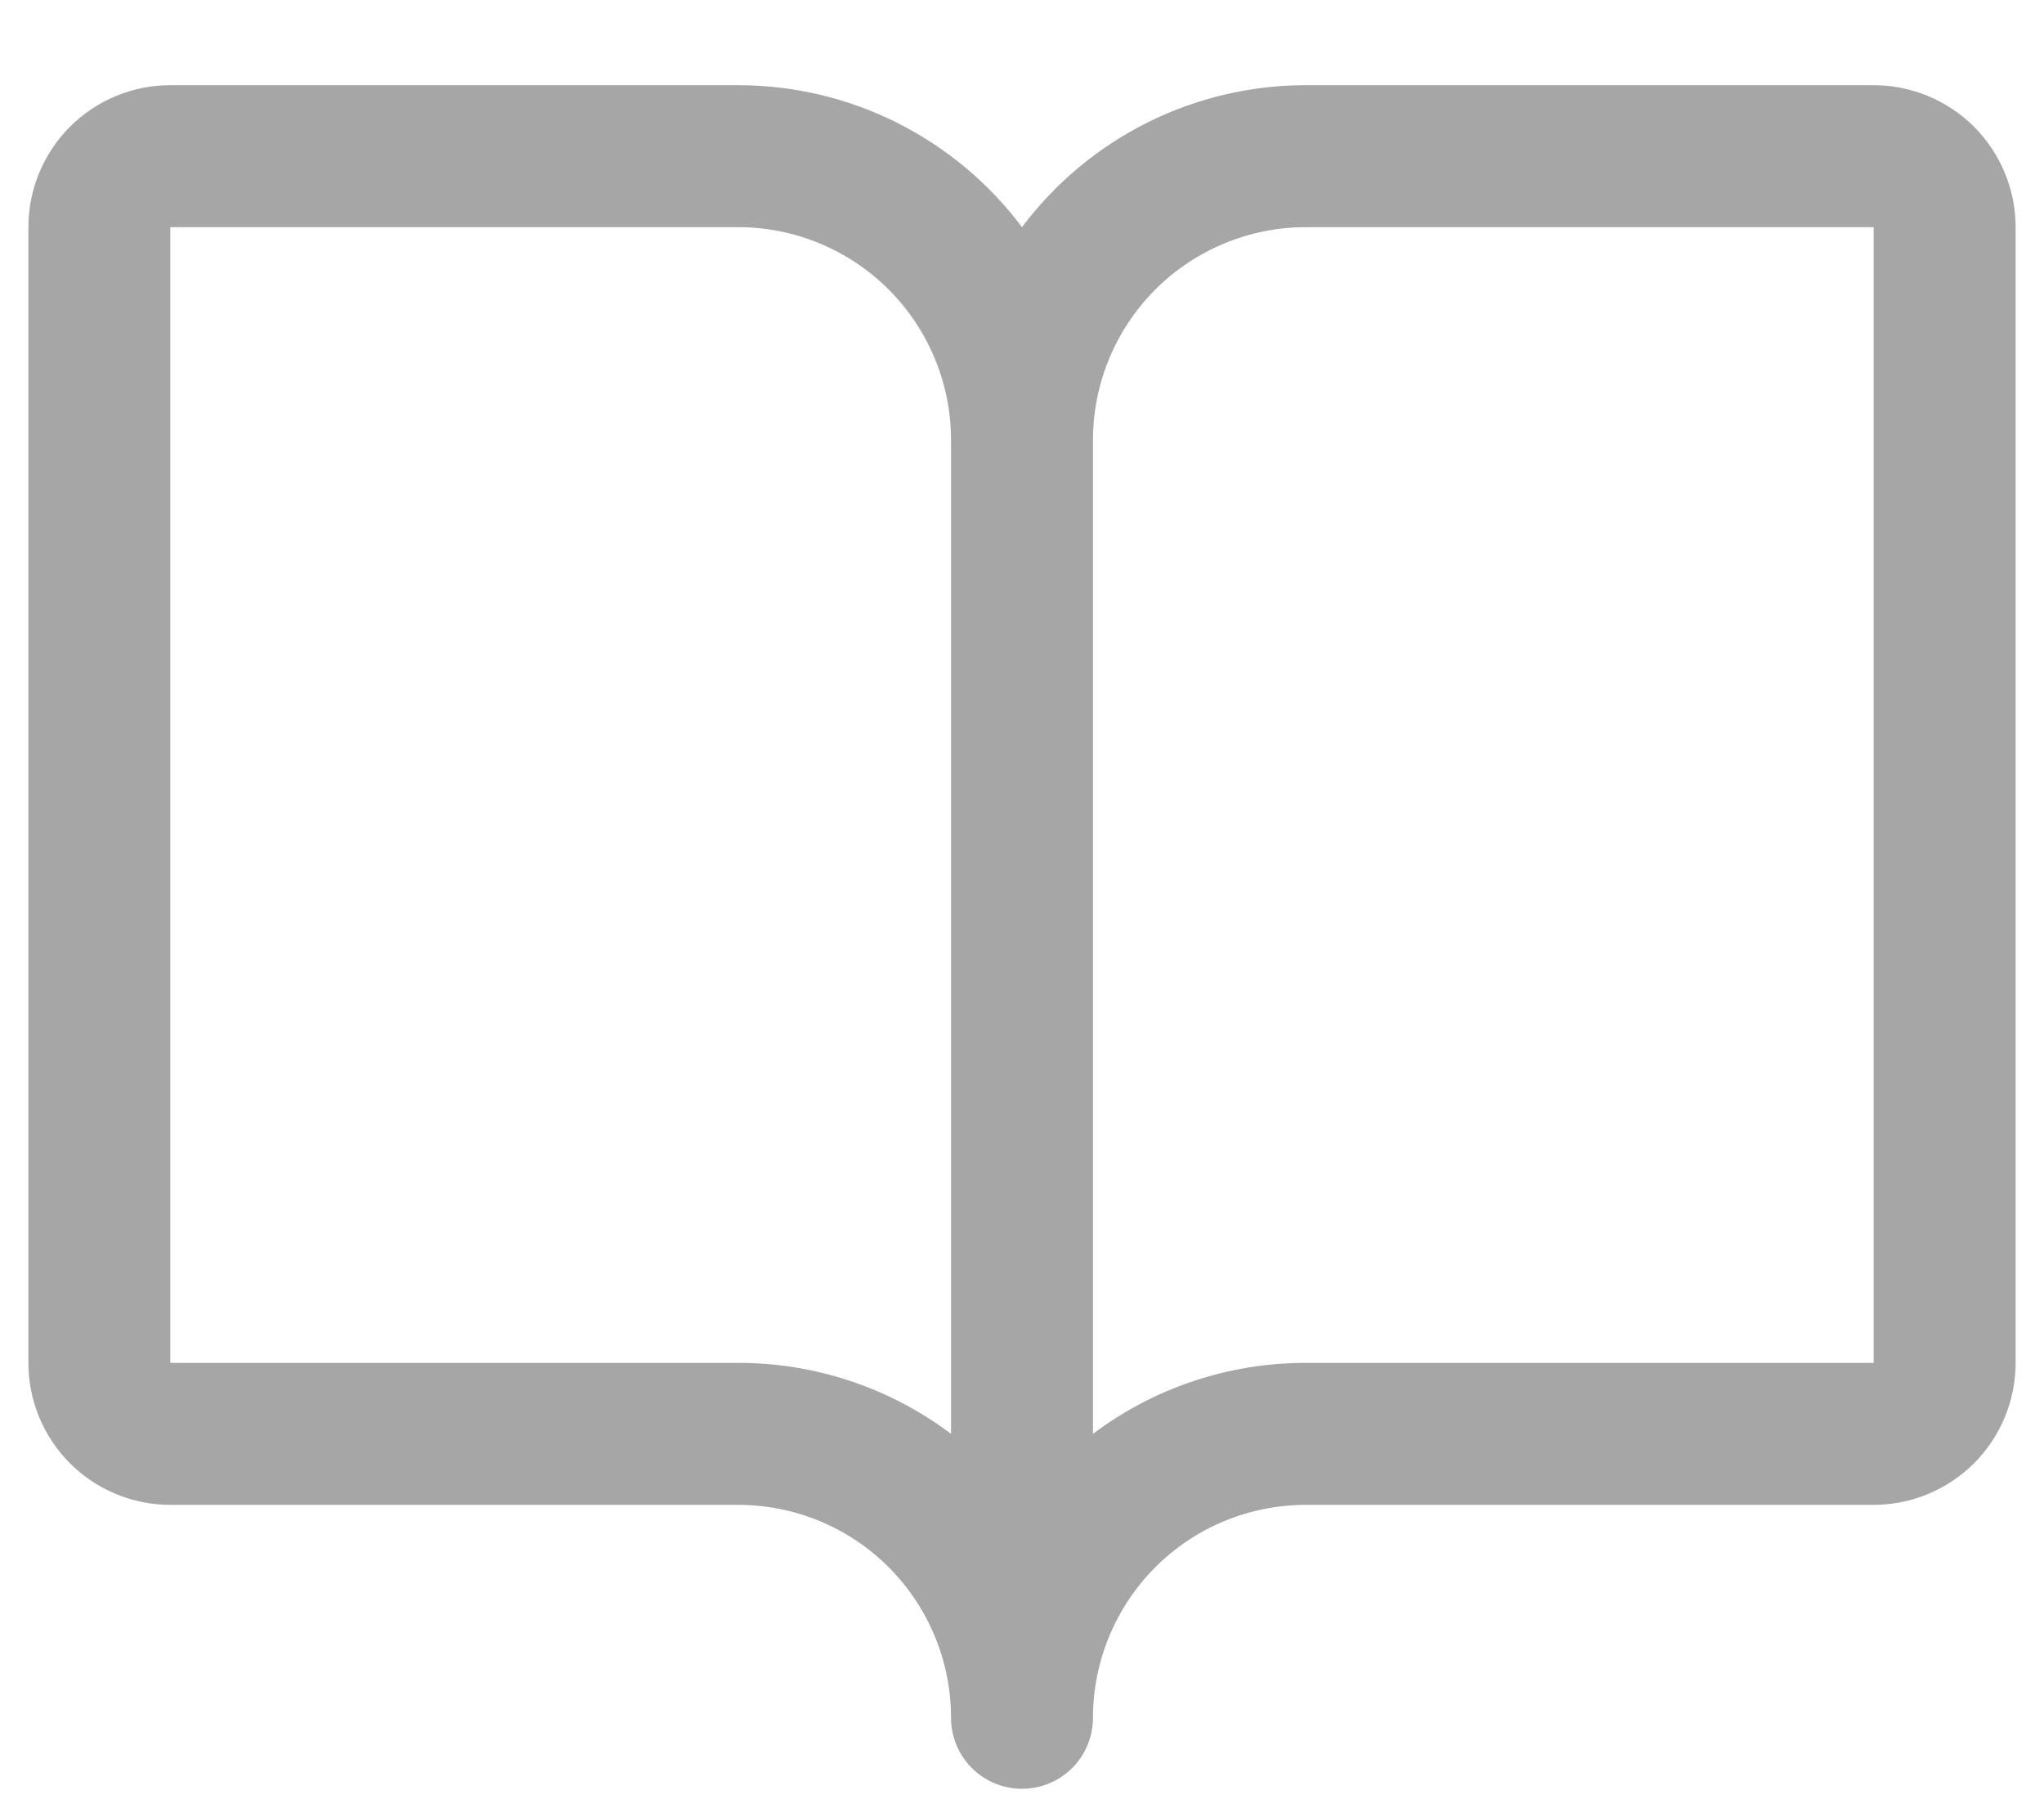 <svg width="18" height="16" viewBox="0 0 18 16" fill="none" xmlns="http://www.w3.org/2000/svg">
<path d="M16.5 0.75H11.5C11.015 0.75 10.536 0.863 10.102 1.08C9.669 1.297 9.291 1.612 9 2C8.709 1.612 8.331 1.297 7.898 1.08C7.464 0.863 6.985 0.75 6.5 0.75H1.5C1.168 0.75 0.851 0.882 0.616 1.116C0.382 1.351 0.25 1.668 0.25 2V12C0.25 12.332 0.382 12.649 0.616 12.884C0.851 13.118 1.168 13.25 1.5 13.25H6.5C6.997 13.25 7.474 13.447 7.826 13.799C8.177 14.151 8.375 14.628 8.375 15.125C8.375 15.291 8.441 15.45 8.558 15.567C8.675 15.684 8.834 15.75 9 15.75C9.166 15.75 9.325 15.684 9.442 15.567C9.559 15.45 9.625 15.291 9.625 15.125C9.625 14.628 9.823 14.151 10.174 13.799C10.526 13.447 11.003 13.25 11.5 13.25H16.5C16.831 13.25 17.149 13.118 17.384 12.884C17.618 12.649 17.75 12.332 17.75 12V2C17.75 1.668 17.618 1.351 17.384 1.116C17.149 0.882 16.831 0.75 16.5 0.75ZM6.5 12H1.5V2H6.5C6.997 2 7.474 2.198 7.826 2.549C8.177 2.901 8.375 3.378 8.375 3.875V12.625C7.835 12.218 7.176 11.999 6.5 12ZM16.5 12H11.5C10.824 11.999 10.165 12.218 9.625 12.625V3.875C9.625 3.378 9.823 2.901 10.174 2.549C10.526 2.198 11.003 2 11.5 2H16.5V12Z" fill="#A6A6A6"></path>
</svg>
